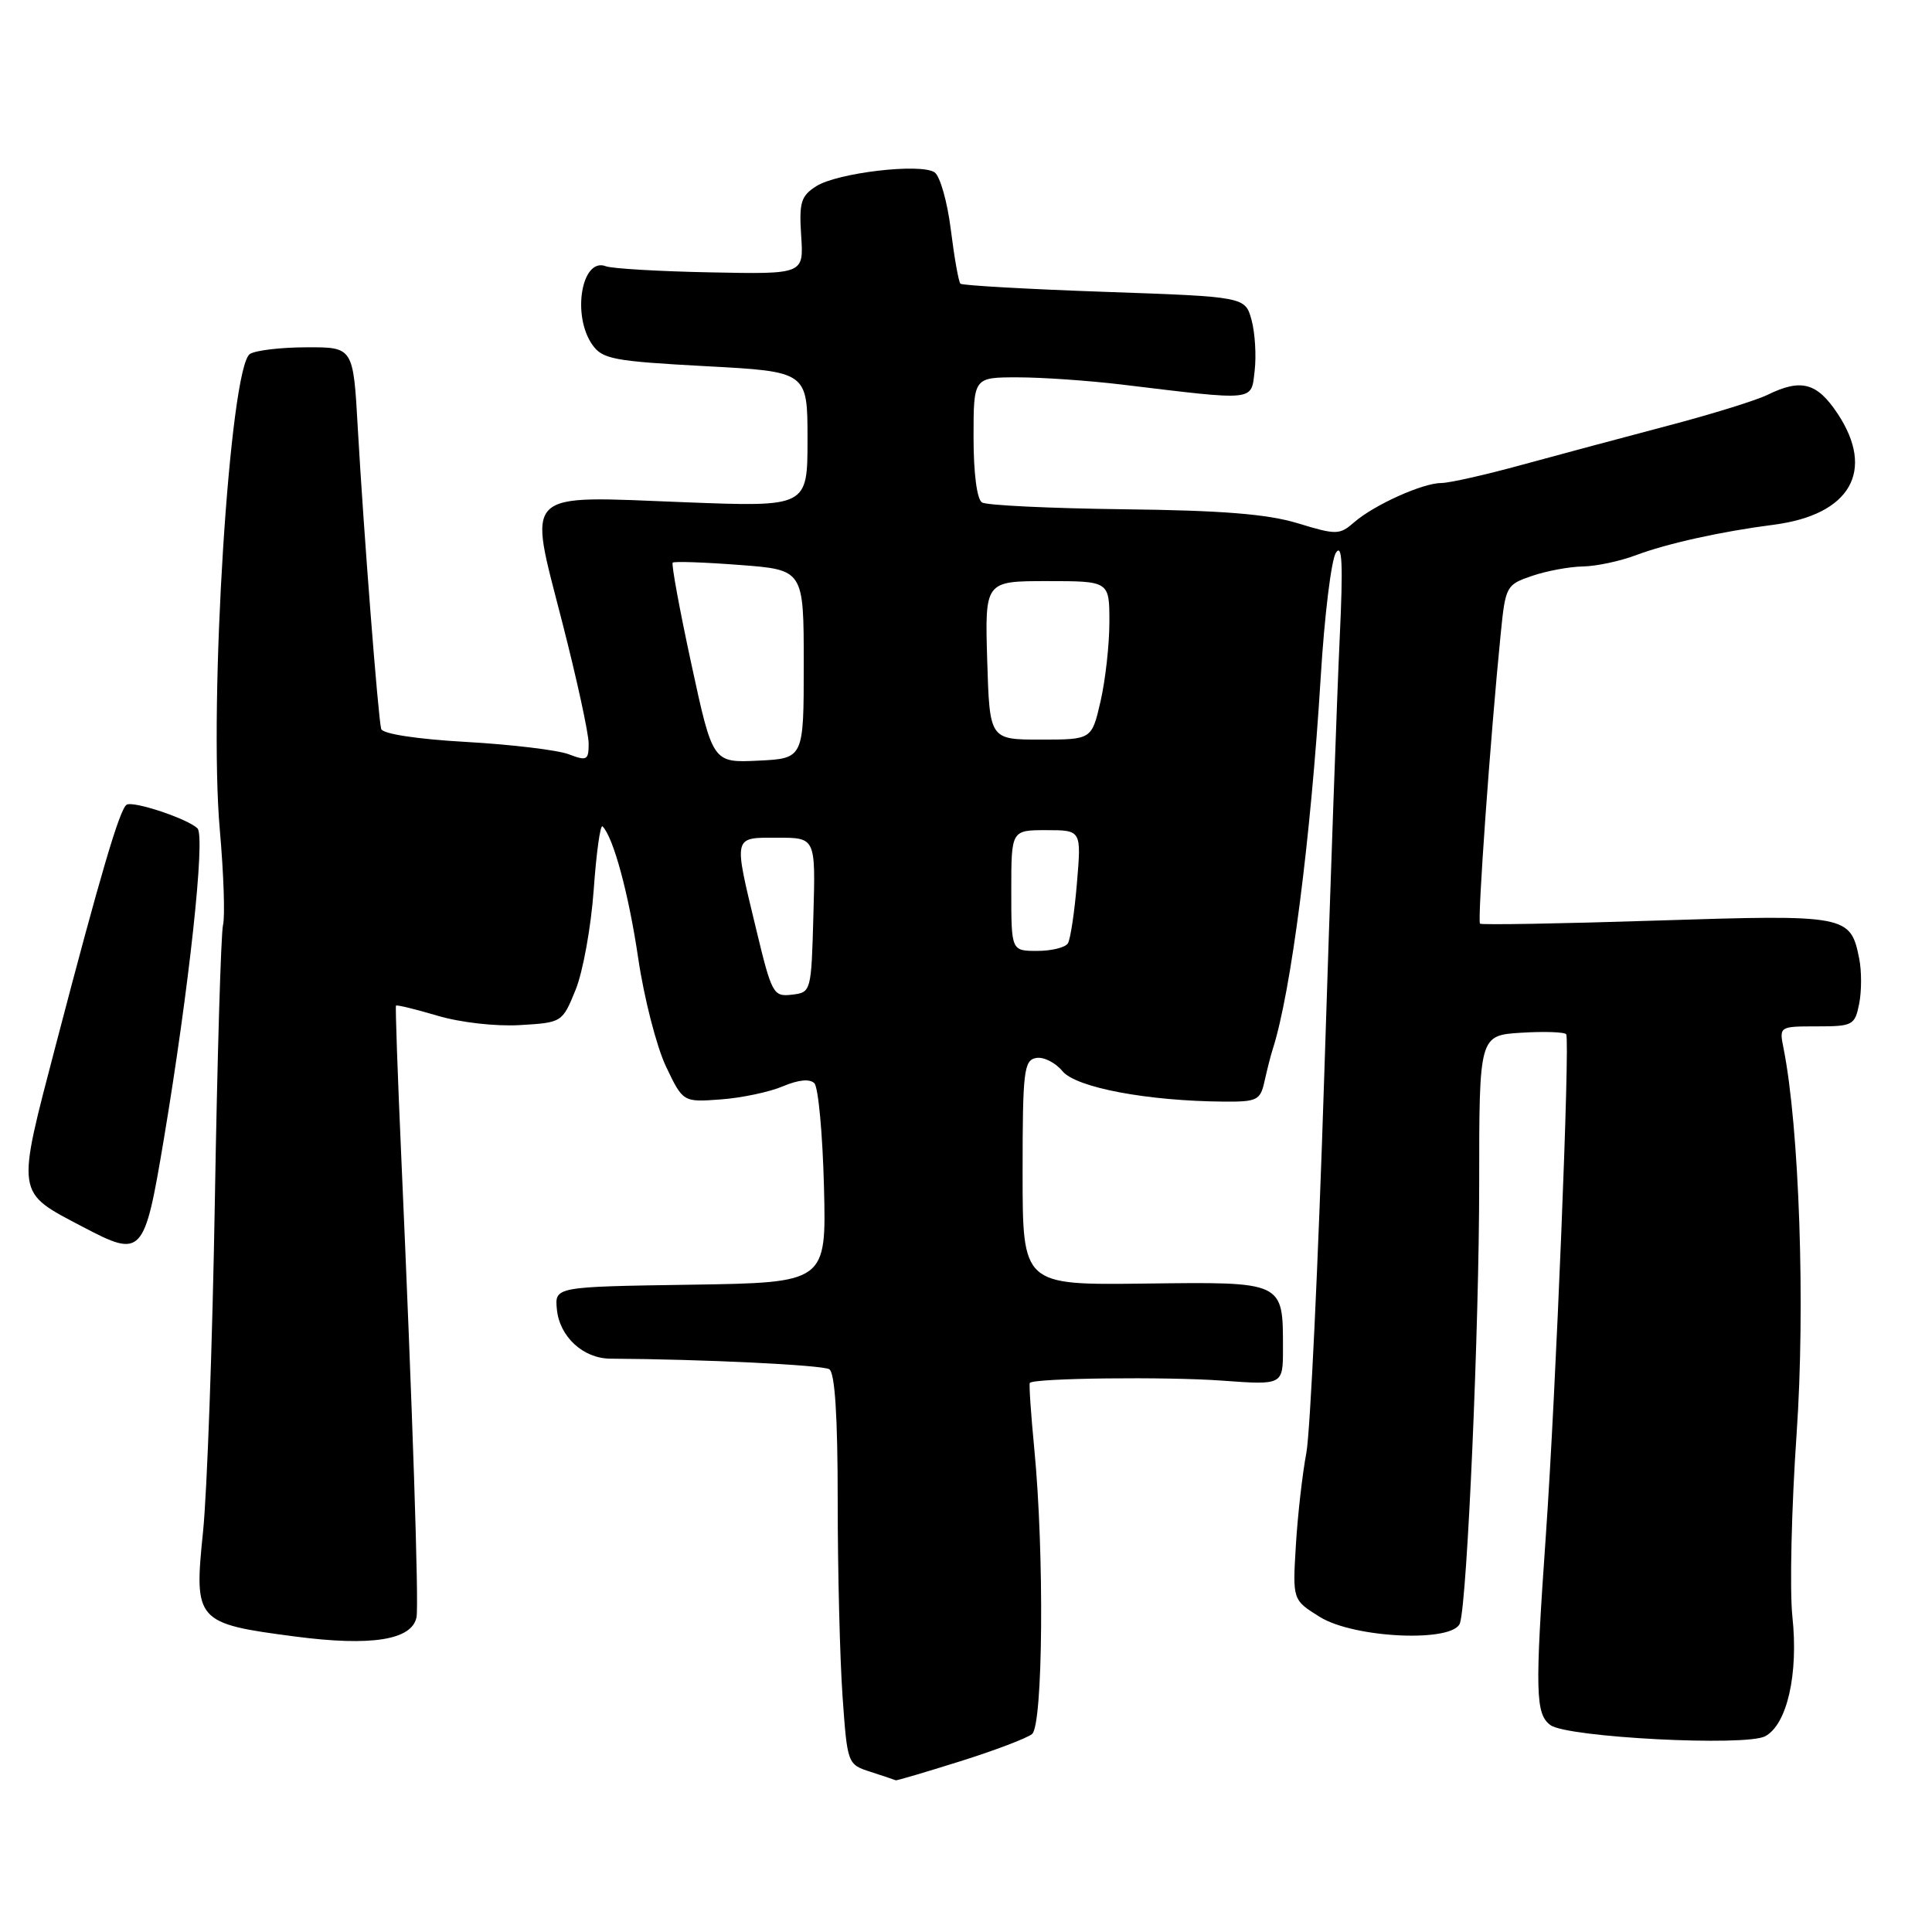<?xml version="1.0" encoding="UTF-8" standalone="no"?>
<!DOCTYPE svg PUBLIC "-//W3C//DTD SVG 1.1//EN" "http://www.w3.org/Graphics/SVG/1.1/DTD/svg11.dtd" >
<svg xmlns="http://www.w3.org/2000/svg" xmlns:xlink="http://www.w3.org/1999/xlink" version="1.1" viewBox="0 0 256 256">
 <g >
 <path fill="currentColor"
d=" M 127.20 233.39 C 131.76 231.96 136.06 230.33 136.75 229.77 C 138.21 228.59 138.39 205.81 137.05 192.00 C 136.60 187.32 136.33 183.38 136.46 183.24 C 137.02 182.60 154.57 182.40 161.93 182.94 C 170.00 183.53 170.00 183.53 170.00 178.70 C 170.00 169.76 170.19 169.85 151.68 170.08 C 135.50 170.28 135.50 170.28 135.50 155.40 C 135.50 141.95 135.67 140.49 137.28 140.19 C 138.25 140.00 139.83 140.78 140.78 141.93 C 142.58 144.12 152.08 145.90 162.23 145.97 C 166.59 146.00 167.01 145.78 167.56 143.25 C 167.90 141.74 168.38 139.82 168.65 139.00 C 171.07 131.45 173.69 111.15 175.00 89.75 C 175.49 81.64 176.40 74.21 177.01 73.25 C 177.85 71.94 177.98 74.75 177.52 84.50 C 177.18 91.65 176.26 117.75 175.47 142.50 C 174.68 167.25 173.61 189.75 173.10 192.50 C 172.58 195.25 171.95 200.76 171.71 204.75 C 171.27 212.00 171.27 212.00 174.88 214.25 C 179.47 217.10 192.67 217.67 193.46 215.05 C 194.43 211.87 196.00 175.83 196.00 156.84 C 196.00 137.19 196.00 137.19 201.60 136.84 C 204.68 136.65 207.35 136.75 207.53 137.05 C 208.05 137.90 206.16 184.53 204.83 203.50 C 203.38 224.20 203.45 227.13 205.45 228.59 C 207.68 230.22 231.31 231.44 233.90 230.06 C 236.80 228.50 238.32 221.83 237.50 214.20 C 237.13 210.68 237.38 199.79 238.06 189.98 C 239.23 173.10 238.42 149.35 236.32 138.86 C 235.75 136.02 235.78 136.00 240.75 136.00 C 245.51 136.00 245.78 135.85 246.35 133.00 C 246.68 131.35 246.68 128.67 246.36 127.05 C 245.20 121.25 244.79 121.17 219.50 121.98 C 206.85 122.39 196.33 122.57 196.11 122.39 C 195.74 122.07 197.48 97.70 198.85 84.00 C 199.48 77.67 199.59 77.47 203.00 76.31 C 204.93 75.65 207.95 75.09 209.73 75.06 C 211.51 75.03 214.66 74.36 216.73 73.58 C 220.88 72.02 228.03 70.43 235.02 69.53 C 245.17 68.22 248.52 62.40 243.50 54.82 C 240.77 50.70 238.67 50.13 234.20 52.32 C 232.72 53.05 226.78 54.89 221.00 56.41 C 215.22 57.93 206.54 60.26 201.71 61.58 C 196.87 62.91 192.05 64.00 190.99 64.00 C 188.53 64.00 182.10 66.89 179.44 69.20 C 177.50 70.89 177.09 70.90 171.94 69.33 C 167.92 68.11 161.91 67.63 148.87 67.48 C 139.18 67.36 130.74 66.96 130.12 66.58 C 129.45 66.16 129.00 62.73 129.00 57.94 C 129.00 50.00 129.00 50.00 134.84 50.00 C 138.05 50.00 144.24 50.43 148.59 50.95 C 166.59 53.12 165.76 53.21 166.25 49.12 C 166.48 47.13 166.30 44.11 165.84 42.41 C 164.99 39.32 164.99 39.32 146.34 38.67 C 136.08 38.31 127.49 37.82 127.26 37.59 C 127.02 37.35 126.45 34.13 125.99 30.44 C 125.53 26.74 124.56 23.32 123.83 22.83 C 121.96 21.60 110.98 22.89 108.16 24.67 C 106.13 25.97 105.87 26.81 106.16 31.25 C 106.50 36.34 106.50 36.34 94.14 36.09 C 87.34 35.96 81.10 35.59 80.28 35.28 C 77.08 34.05 75.75 41.77 78.48 45.67 C 79.82 47.59 81.30 47.86 93.48 48.52 C 107.00 49.24 107.00 49.24 107.00 58.21 C 107.00 67.18 107.00 67.18 90.75 66.55 C 68.97 65.70 69.96 64.73 74.49 82.41 C 76.42 89.93 78.00 97.18 78.00 98.52 C 78.00 100.74 77.77 100.86 75.35 99.94 C 73.89 99.39 67.78 98.65 61.76 98.31 C 55.22 97.94 50.69 97.24 50.51 96.59 C 50.11 95.17 48.19 70.48 47.41 56.75 C 46.81 46.00 46.81 46.00 40.65 46.02 C 37.27 46.02 33.88 46.42 33.12 46.90 C 30.44 48.60 27.63 93.10 29.13 110.00 C 29.64 115.78 29.83 121.43 29.55 122.57 C 29.28 123.72 28.79 140.14 28.47 159.07 C 28.15 178.01 27.44 197.78 26.90 203.00 C 25.69 214.82 25.95 215.13 39.13 216.85 C 49.21 218.17 54.59 217.31 55.19 214.29 C 55.52 212.63 54.65 186.48 53.18 153.50 C 52.69 142.50 52.37 133.39 52.47 133.25 C 52.58 133.12 55.05 133.72 57.98 134.59 C 61.01 135.49 65.71 136.02 68.90 135.83 C 74.47 135.50 74.51 135.48 76.27 131.16 C 77.24 128.78 78.32 122.81 78.67 117.90 C 79.02 112.99 79.54 109.21 79.84 109.50 C 81.28 110.94 83.31 118.45 84.57 127.00 C 85.34 132.22 86.99 138.65 88.23 141.28 C 90.50 146.05 90.50 146.05 95.50 145.68 C 98.25 145.48 101.96 144.70 103.74 143.94 C 105.81 143.07 107.31 142.92 107.91 143.54 C 108.43 144.07 109.00 150.23 109.18 157.23 C 109.50 169.96 109.50 169.96 91.50 170.23 C 73.50 170.50 73.50 170.50 73.79 173.50 C 74.14 177.12 77.28 180.01 80.87 180.03 C 93.11 180.10 108.97 180.87 109.88 181.43 C 110.63 181.89 111.00 187.62 111.00 198.91 C 111.00 208.14 111.29 219.77 111.64 224.74 C 112.28 233.78 112.29 233.79 115.39 234.79 C 117.10 235.35 118.59 235.84 118.70 235.90 C 118.81 235.95 122.63 234.83 127.20 233.39 Z  M 21.70 151.00 C 25.06 130.91 27.23 110.83 26.17 109.77 C 24.90 108.50 17.67 106.09 16.78 106.63 C 15.86 107.20 13.30 115.89 7.44 138.30 C 2.13 158.60 2.02 157.86 11.00 162.58 C 18.84 166.70 19.12 166.40 21.70 151.00 Z  M 100.18 123.06 C 97.18 110.60 97.08 111.00 103.03 111.00 C 108.07 111.00 108.07 111.00 107.78 121.25 C 107.50 131.43 107.48 131.50 104.93 131.80 C 102.46 132.09 102.26 131.71 100.18 123.06 Z  M 134.00 118.00 C 134.00 110.00 134.00 110.00 138.65 110.00 C 143.29 110.00 143.29 110.00 142.70 117.00 C 142.38 120.85 141.84 124.45 141.50 125.00 C 141.16 125.55 139.33 126.00 137.44 126.00 C 134.00 126.00 134.00 126.00 134.00 118.00 Z  M 91.61 87.99 C 90.05 80.78 88.94 74.74 89.14 74.55 C 89.34 74.37 93.33 74.50 98.00 74.86 C 106.50 75.50 106.50 75.50 106.50 88.00 C 106.50 100.50 106.50 100.50 100.47 100.79 C 94.44 101.08 94.44 101.08 91.61 87.99 Z  M 130.81 87.50 C 130.50 77.00 130.50 77.00 138.75 77.00 C 147.00 77.00 147.00 77.00 147.00 82.42 C 147.00 85.41 146.47 90.13 145.83 92.92 C 144.66 98.00 144.66 98.00 137.89 98.00 C 131.13 98.00 131.13 98.00 130.81 87.50 Z "/>
</g>
</svg>